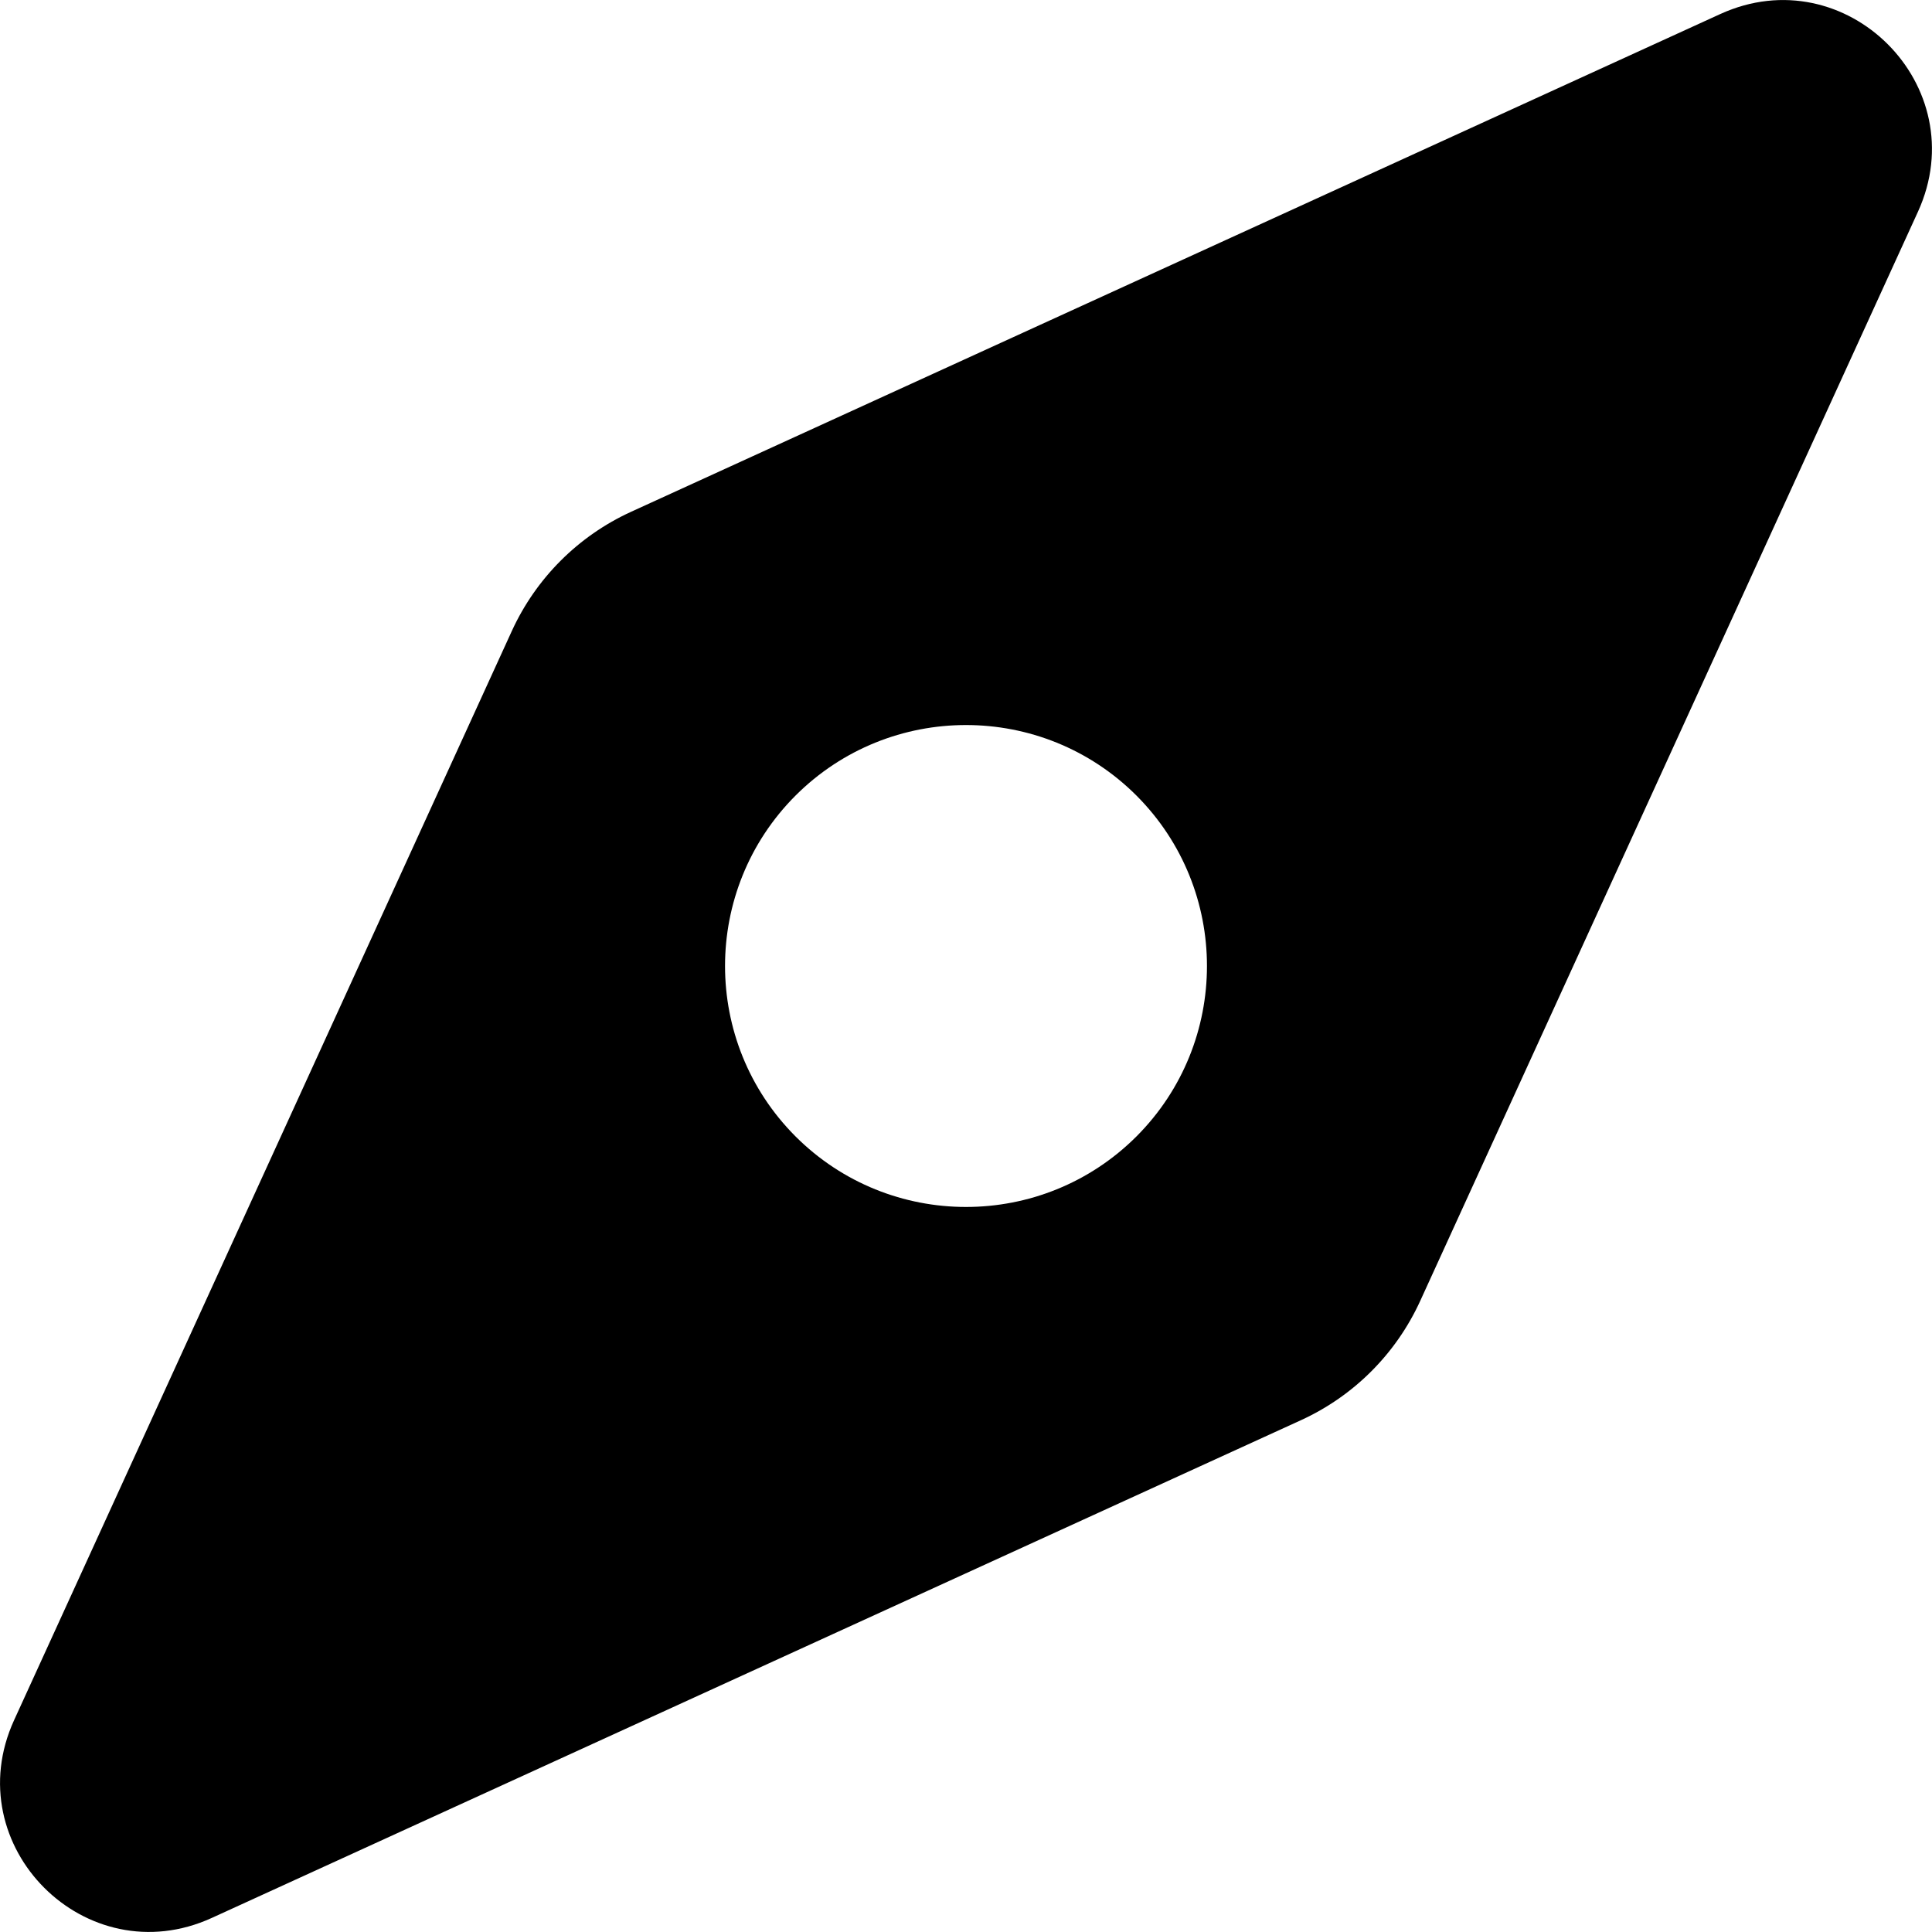 <svg width="18" height="18" viewBox="0 0 18 18" fill="none" xmlns="http://www.w3.org/2000/svg">
<path d="M16.027 0.131L5.878 4.769C5.387 4.994 4.994 5.387 4.769 5.878L0.131 16.027C-0.404 17.198 0.801 18.404 1.973 17.869L12.122 13.231C12.613 13.006 13.006 12.613 13.231 12.122L17.869 1.973C18.404 0.801 17.198 -0.404 16.027 0.131ZM10.588 10.588C9.711 11.464 8.289 11.464 7.412 10.588C6.536 9.711 6.536 8.289 7.412 7.412C8.289 6.536 9.711 6.536 10.588 7.412C11.464 8.289 11.464 9.711 10.588 10.588Z" fill="#000"/>
</svg>
